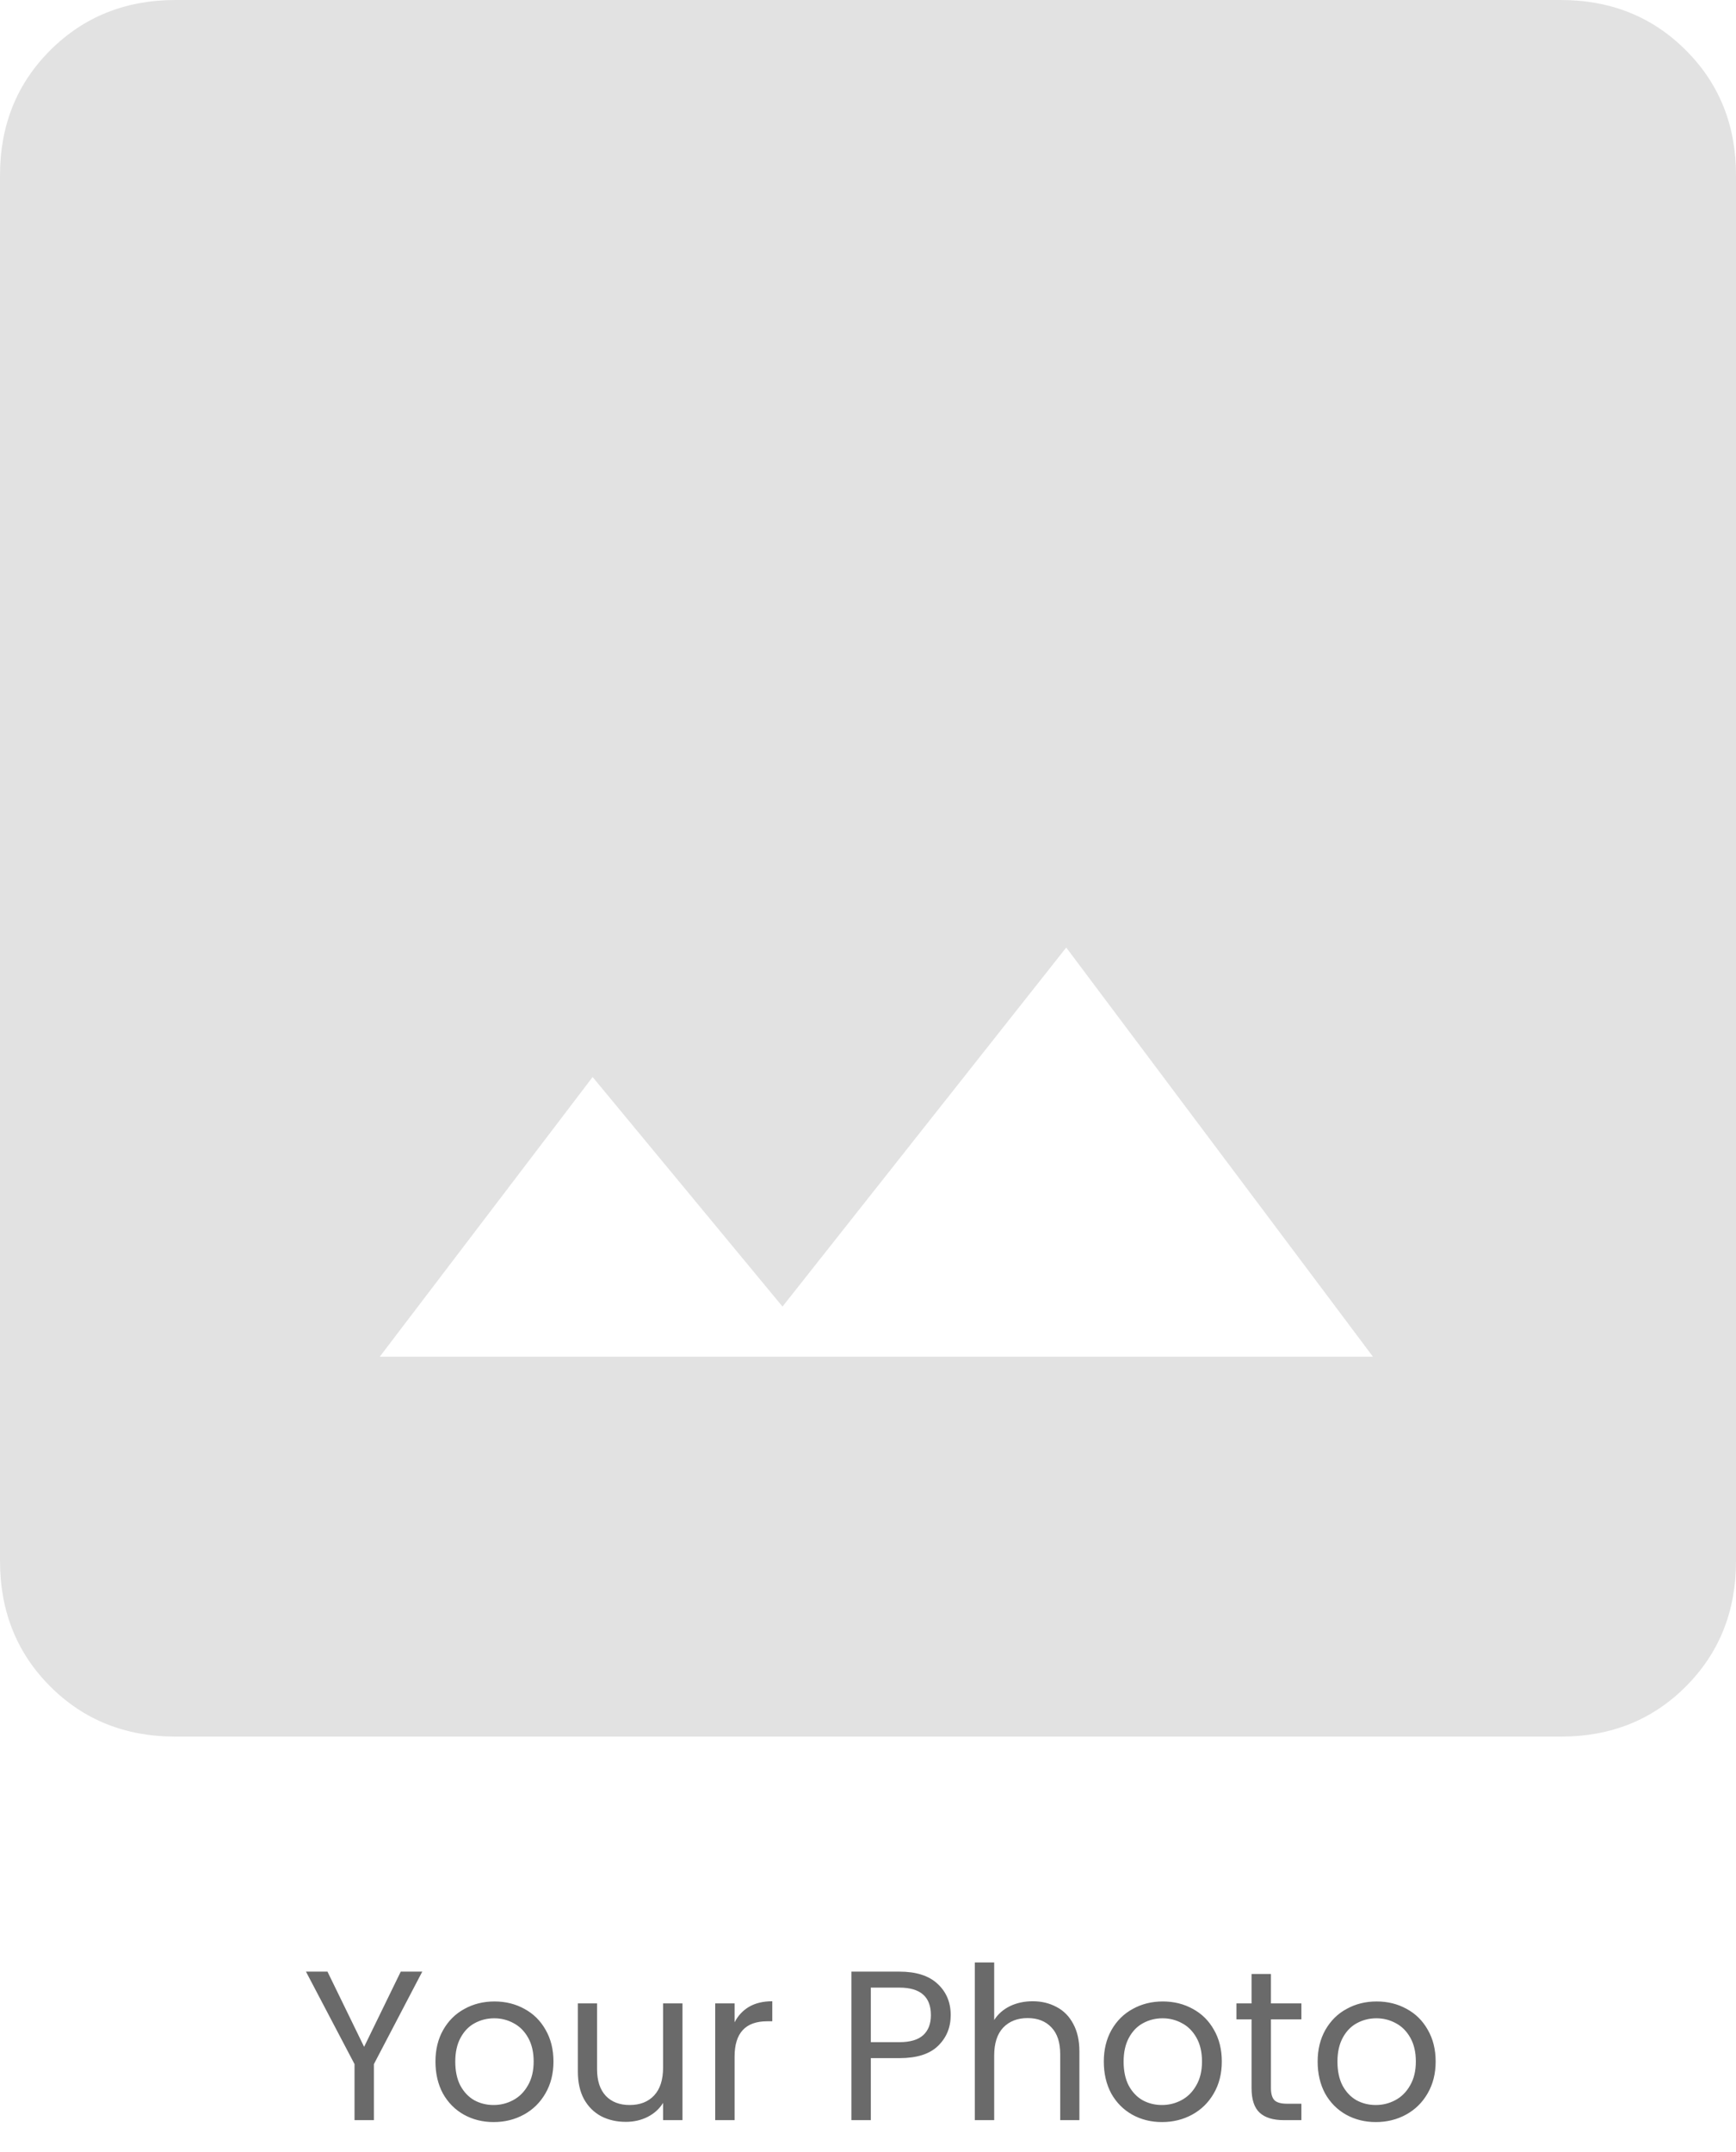 <svg width="163" height="202" viewBox="0 0 163 202" fill="none" xmlns="http://www.w3.org/2000/svg">
<path d="M39.648 185.06L35.108 193.74V199H33.288V193.74L28.728 185.06H30.748L34.188 192.12L37.628 185.06H39.648ZM46.347 199.18C45.321 199.18 44.387 198.947 43.547 198.48C42.721 198.013 42.067 197.353 41.587 196.5C41.121 195.633 40.887 194.633 40.887 193.5C40.887 192.38 41.127 191.393 41.607 190.54C42.101 189.673 42.767 189.013 43.607 188.56C44.447 188.093 45.387 187.86 46.427 187.86C47.467 187.86 48.407 188.093 49.247 188.56C50.087 189.013 50.747 189.667 51.227 190.52C51.721 191.373 51.967 192.367 51.967 193.5C51.967 194.633 51.714 195.633 51.207 196.5C50.714 197.353 50.041 198.013 49.187 198.48C48.334 198.947 47.387 199.18 46.347 199.18ZM46.347 197.58C47.001 197.58 47.614 197.427 48.187 197.12C48.761 196.813 49.221 196.353 49.567 195.74C49.927 195.127 50.107 194.38 50.107 193.5C50.107 192.62 49.934 191.873 49.587 191.26C49.241 190.647 48.787 190.193 48.227 189.9C47.667 189.593 47.061 189.44 46.407 189.44C45.741 189.44 45.127 189.593 44.567 189.9C44.021 190.193 43.581 190.647 43.247 191.26C42.914 191.873 42.747 192.62 42.747 193.5C42.747 194.393 42.907 195.147 43.227 195.76C43.561 196.373 44.001 196.833 44.547 197.14C45.094 197.433 45.694 197.58 46.347 197.58ZM64.08 188.04V199H62.26V197.38C61.914 197.94 61.427 198.38 60.8 198.7C60.187 199.007 59.507 199.16 58.76 199.16C57.907 199.16 57.14 198.987 56.46 198.64C55.78 198.28 55.24 197.747 54.84 197.04C54.454 196.333 54.26 195.473 54.26 194.46V188.04H56.06V194.22C56.06 195.3 56.334 196.133 56.88 196.72C57.427 197.293 58.174 197.58 59.12 197.58C60.094 197.58 60.86 197.28 61.42 196.68C61.98 196.08 62.26 195.207 62.26 194.06V188.04H64.08ZM68.973 189.82C69.293 189.193 69.747 188.707 70.333 188.36C70.933 188.013 71.66 187.84 72.513 187.84V189.72H72.033C69.993 189.72 68.973 190.827 68.973 193.04V199H67.153V188.04H68.973V189.82ZM89.266 189.14C89.266 190.3 88.866 191.267 88.066 192.04C87.28 192.8 86.073 193.18 84.446 193.18H81.766V199H79.946V185.06H84.446C86.02 185.06 87.213 185.44 88.026 186.2C88.853 186.96 89.266 187.94 89.266 189.14ZM84.446 191.68C85.46 191.68 86.206 191.46 86.686 191.02C87.166 190.58 87.406 189.953 87.406 189.14C87.406 187.42 86.42 186.56 84.446 186.56H81.766V191.68H84.446ZM96.968 187.84C97.795 187.84 98.542 188.02 99.208 188.38C99.875 188.727 100.395 189.253 100.768 189.96C101.155 190.667 101.348 191.527 101.348 192.54V199H99.548V192.8C99.548 191.707 99.275 190.873 98.728 190.3C98.182 189.713 97.435 189.42 96.488 189.42C95.528 189.42 94.762 189.72 94.188 190.32C93.628 190.92 93.348 191.793 93.348 192.94V199H91.528V184.2H93.348V189.6C93.708 189.04 94.202 188.607 94.828 188.3C95.468 187.993 96.182 187.84 96.968 187.84ZM109.101 199.18C108.075 199.18 107.141 198.947 106.301 198.48C105.475 198.013 104.821 197.353 104.341 196.5C103.875 195.633 103.641 194.633 103.641 193.5C103.641 192.38 103.881 191.393 104.361 190.54C104.855 189.673 105.521 189.013 106.361 188.56C107.201 188.093 108.141 187.86 109.181 187.86C110.221 187.86 111.161 188.093 112.001 188.56C112.841 189.013 113.501 189.667 113.981 190.52C114.475 191.373 114.721 192.367 114.721 193.5C114.721 194.633 114.468 195.633 113.961 196.5C113.468 197.353 112.795 198.013 111.941 198.48C111.088 198.947 110.141 199.18 109.101 199.18ZM109.101 197.58C109.755 197.58 110.368 197.427 110.941 197.12C111.515 196.813 111.975 196.353 112.321 195.74C112.681 195.127 112.861 194.38 112.861 193.5C112.861 192.62 112.688 191.873 112.341 191.26C111.995 190.647 111.541 190.193 110.981 189.9C110.421 189.593 109.815 189.44 109.161 189.44C108.495 189.44 107.881 189.593 107.321 189.9C106.775 190.193 106.335 190.647 106.001 191.26C105.668 191.873 105.501 192.62 105.501 193.5C105.501 194.393 105.661 195.147 105.981 195.76C106.315 196.373 106.755 196.833 107.301 197.14C107.848 197.433 108.448 197.58 109.101 197.58ZM119.334 189.54V196C119.334 196.533 119.448 196.913 119.674 197.14C119.901 197.353 120.294 197.46 120.854 197.46H122.194V199H120.554C119.541 199 118.781 198.767 118.274 198.3C117.768 197.833 117.514 197.067 117.514 196V189.54H116.094V188.04H117.514V185.28H119.334V188.04H122.194V189.54H119.334ZM129.179 199.18C128.153 199.18 127.219 198.947 126.379 198.48C125.553 198.013 124.899 197.353 124.419 196.5C123.953 195.633 123.719 194.633 123.719 193.5C123.719 192.38 123.959 191.393 124.439 190.54C124.933 189.673 125.599 189.013 126.439 188.56C127.279 188.093 128.219 187.86 129.259 187.86C130.299 187.86 131.239 188.093 132.079 188.56C132.919 189.013 133.579 189.667 134.059 190.52C134.553 191.373 134.799 192.367 134.799 193.5C134.799 194.633 134.546 195.633 134.039 196.5C133.546 197.353 132.873 198.013 132.019 198.48C131.166 198.947 130.219 199.18 129.179 199.18ZM129.179 197.58C129.833 197.58 130.446 197.427 131.019 197.12C131.593 196.813 132.053 196.353 132.399 195.74C132.759 195.127 132.939 194.38 132.939 193.5C132.939 192.62 132.766 191.873 132.419 191.26C132.073 190.647 131.619 190.193 131.059 189.9C130.499 189.593 129.893 189.44 129.239 189.44C128.573 189.44 127.959 189.593 127.399 189.9C126.853 190.193 126.413 190.647 126.079 191.26C125.746 191.873 125.579 192.62 125.579 193.5C125.579 194.393 125.739 195.147 126.059 195.76C126.393 196.373 126.833 196.833 127.379 197.14C127.926 197.433 128.526 197.58 129.179 197.58Z" fill="#6A6A6A"/>
<path d="M16.463 163C11.77 163 7.855 161.431 4.717 158.293C1.579 155.156 0.007 151.237 0 146.537V16.463C0 11.77 1.572 7.855 4.717 4.717C7.861 1.579 11.777 0.007 16.463 0H146.547C151.233 0 155.149 1.572 158.293 4.717C161.438 7.861 163.007 11.777 163 16.463V146.547C163 151.233 161.431 155.149 158.293 158.293C155.156 161.438 151.237 163.007 146.537 163H16.463ZM35.656 127.344H128.913L100.113 88.937L73.472 122.637L55.644 101.091L35.656 127.344Z" fill="#C6C6C6" fill-opacity="0.5"/>
</svg>
